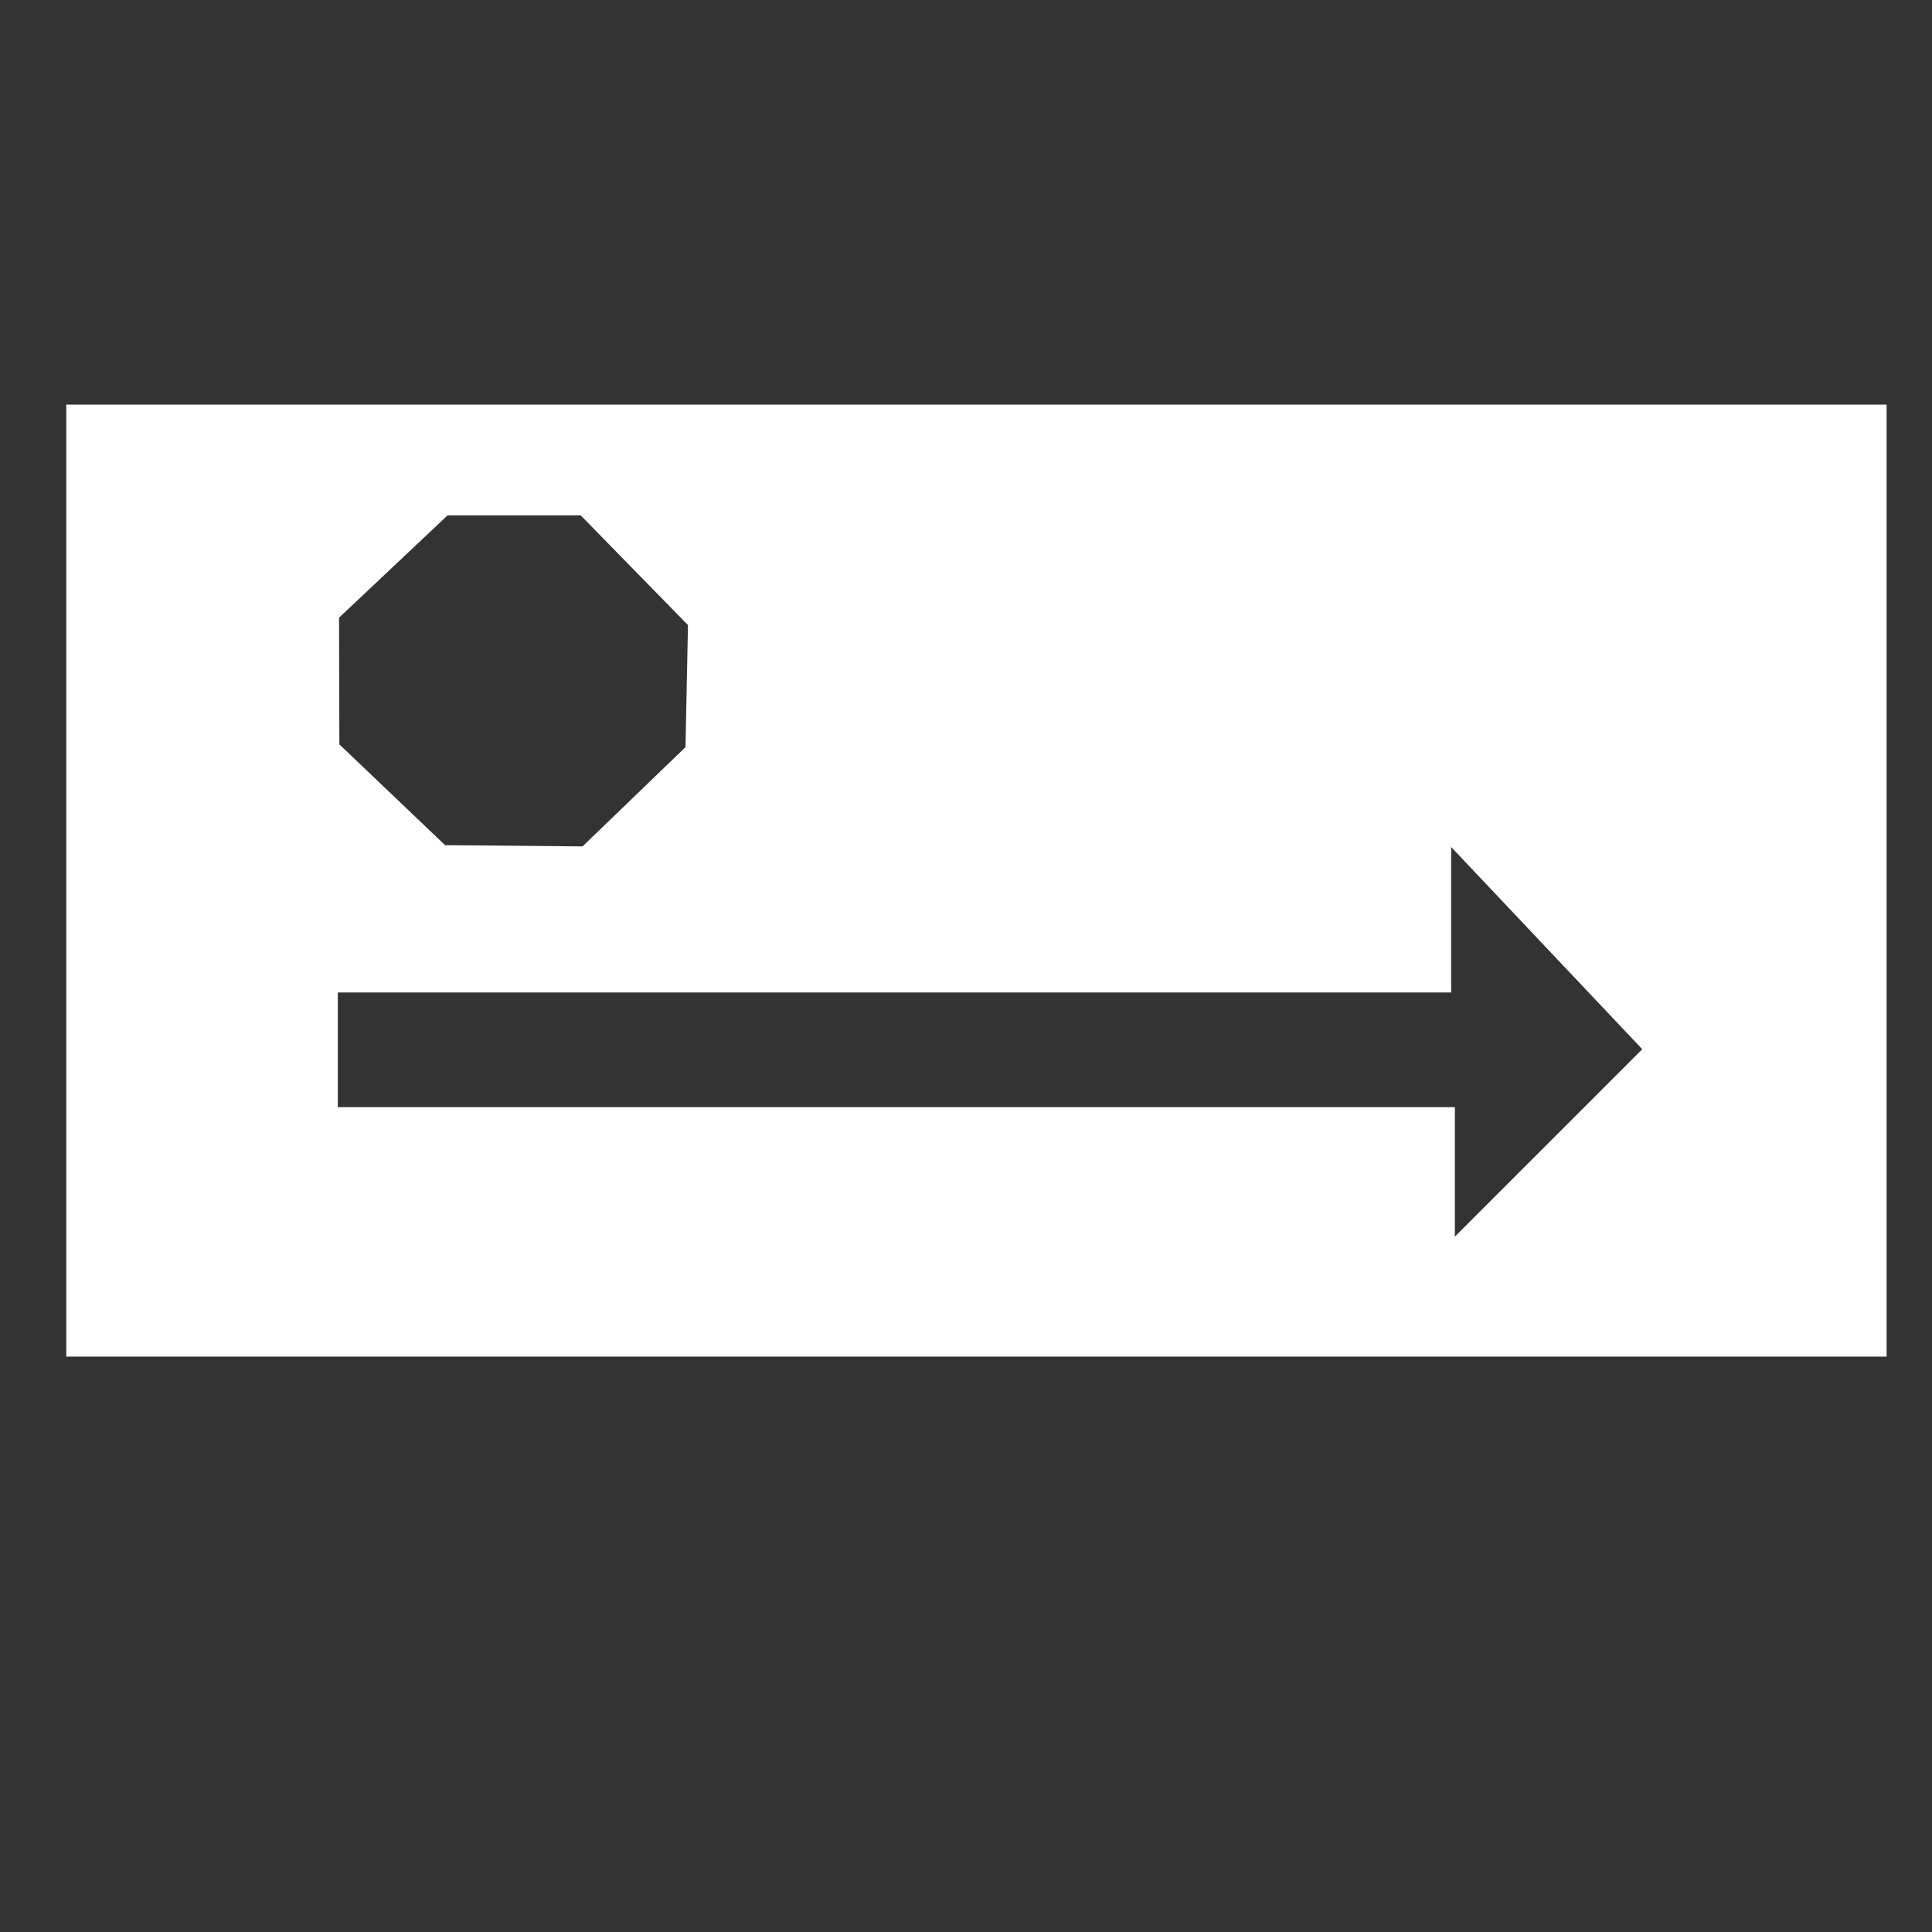 <?xml version="1.0" encoding="UTF-8" standalone="no"?>
<!-- Created with Inkscape (http://www.inkscape.org/) -->
<!DOCTYPE svg  PUBLIC '-//W3C//DTD SVG 1.1//EN'  'http://www.w3.org/Graphics/SVG/1.1/DTD/svg11.dtd'>
<svg
   xmlns:dc="http://purl.org/dc/elements/1.1/"
   xmlns:cc="http://creativecommons.org/ns#"
   xmlns:rdf="http://www.w3.org/1999/02/22-rdf-syntax-ns#"
   xmlns:svg="http://www.w3.org/2000/svg"
   xmlns="http://www.w3.org/2000/svg"
   xmlns:sodipodi="http://sodipodi.sourceforge.net/DTD/sodipodi-0.dtd"
   xmlns:inkscape="http://www.inkscape.org/namespaces/inkscape"
   width="128"
   height="128"
   viewBox="0 0 128 128"
   id="svg3336"
   version="1.1"
   inkscape:version="0.91 r13725"
   sodipodi:docname="block-endturn.svg">
  <rect x="0" y="0" width="128" height="128" fill="#333333" stroke="none"/>
  <defs
     id="defs3338">
    <inkscape:path-effect
       effect="powerstroke"
       id="path-effect4438"
       is_visible="true"
       offset_points="0,0.5"
       sort_points="true"
       interpolator_type="CubicBezierJohan"
       interpolator_beta="0.2"
       start_linecap_type="zerowidth"
       linejoin_type="round"
       miter_limit="4"
       end_linecap_type="zerowidth"
       cusp_linecap_type="round" />
  </defs>
  <sodipodi:namedview
     id="base"
     pagecolor="#010101"
     bordercolor="#666666"
     borderopacity="1.0"
     inkscape:pageopacity="1"
     inkscape:pageshadow="2"
     inkscape:zoom="12.242152"
     inkscape:cx="51.155712"
     inkscape:cy="70.672652"
     inkscape:document-units="px"
     inkscape:current-layer="layer1"
     showgrid="false"
     units="px"
     inkscape:window-width="2560"
     inkscape:window-height="1017"
     inkscape:window-x="-8"
     inkscape:window-y="-8"
     inkscape:window-maximized="1" />
  <g
     inkscape:label="Layer 1"
     inkscape:groupmode="layer"
     id="layer1"
     transform="translate(0,-924.362)">
    <path
       style="fill:#ffffff"
       d="M 4.391 26.805 L 4.391 89.879 L 124.992 89.879 L 124.992 26.805 L 4.391 26.805 z M 29.652 34.145 L 38.473 34.145 L 45.58 41.414 L 45.416 49.5 L 38.596 56.076 L 29.488 55.994 L 22.484 49.316 L 22.463 40.924 L 29.652 34.145 z M 96.143 56.117 L 108.805 69.514 L 96.389 81.93 L 96.389 73.354 L 22.381 73.354 L 22.381 65.756 L 96.143 65.756 L 96.143 56.117 z "
       transform="translate(0,924.362)"
       id="rect4348" />
  </g>
</svg>
